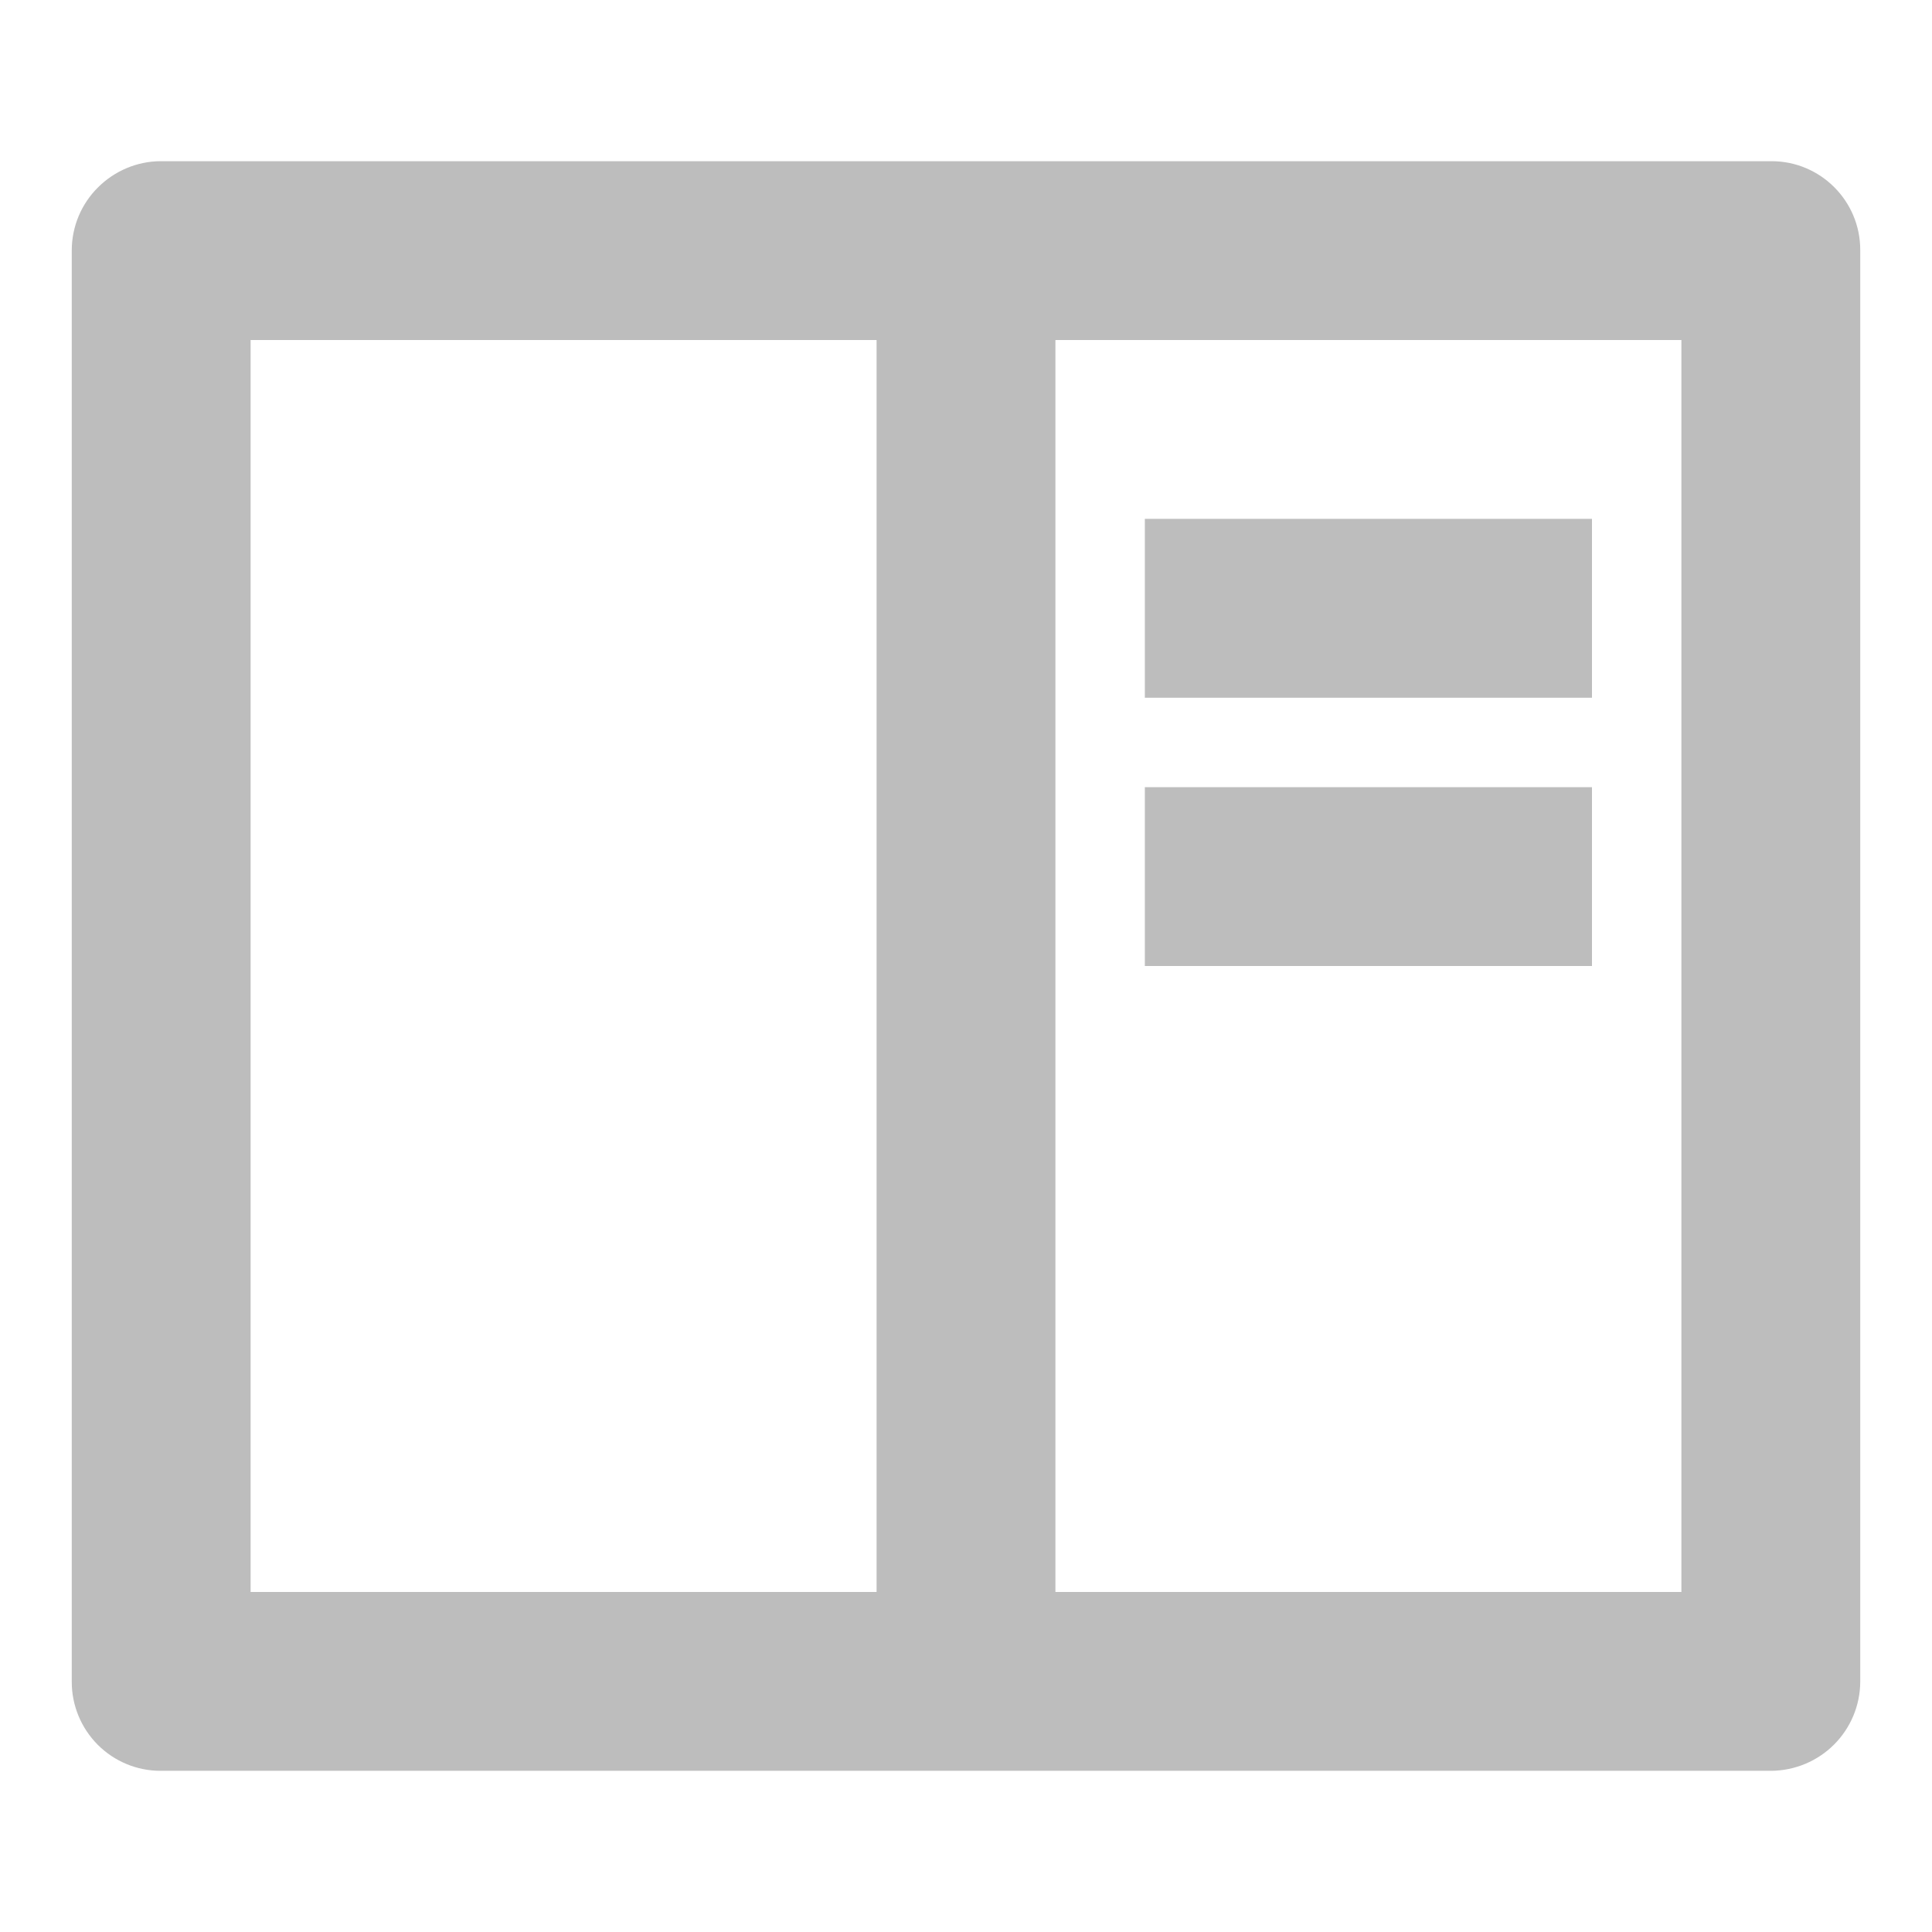 <svg width="14" height="14" viewBox="0 0 14 14" fill="none" xmlns="http://www.w3.org/2000/svg">
<path d="M0.52 1.811C0.521 1.641 0.589 1.478 0.71 1.358C0.83 1.238 0.993 1.169 1.163 1.168H12.837C13.192 1.168 13.48 1.456 13.48 1.811V12.188C13.479 12.358 13.411 12.521 13.29 12.642C13.17 12.762 13.007 12.83 12.837 12.832H1.163C0.992 12.832 0.829 12.764 0.708 12.643C0.588 12.522 0.52 12.359 0.52 12.188V1.811ZM6.352 2.464H1.816V11.536H6.352V2.464ZM7.648 2.464V11.536H12.184V2.464H7.648ZM8.296 3.76H11.536V5.056H8.296V3.76ZM8.296 5.704H11.536V7H8.296V5.704Z" fill="#BDBDBD"/>
</svg>
